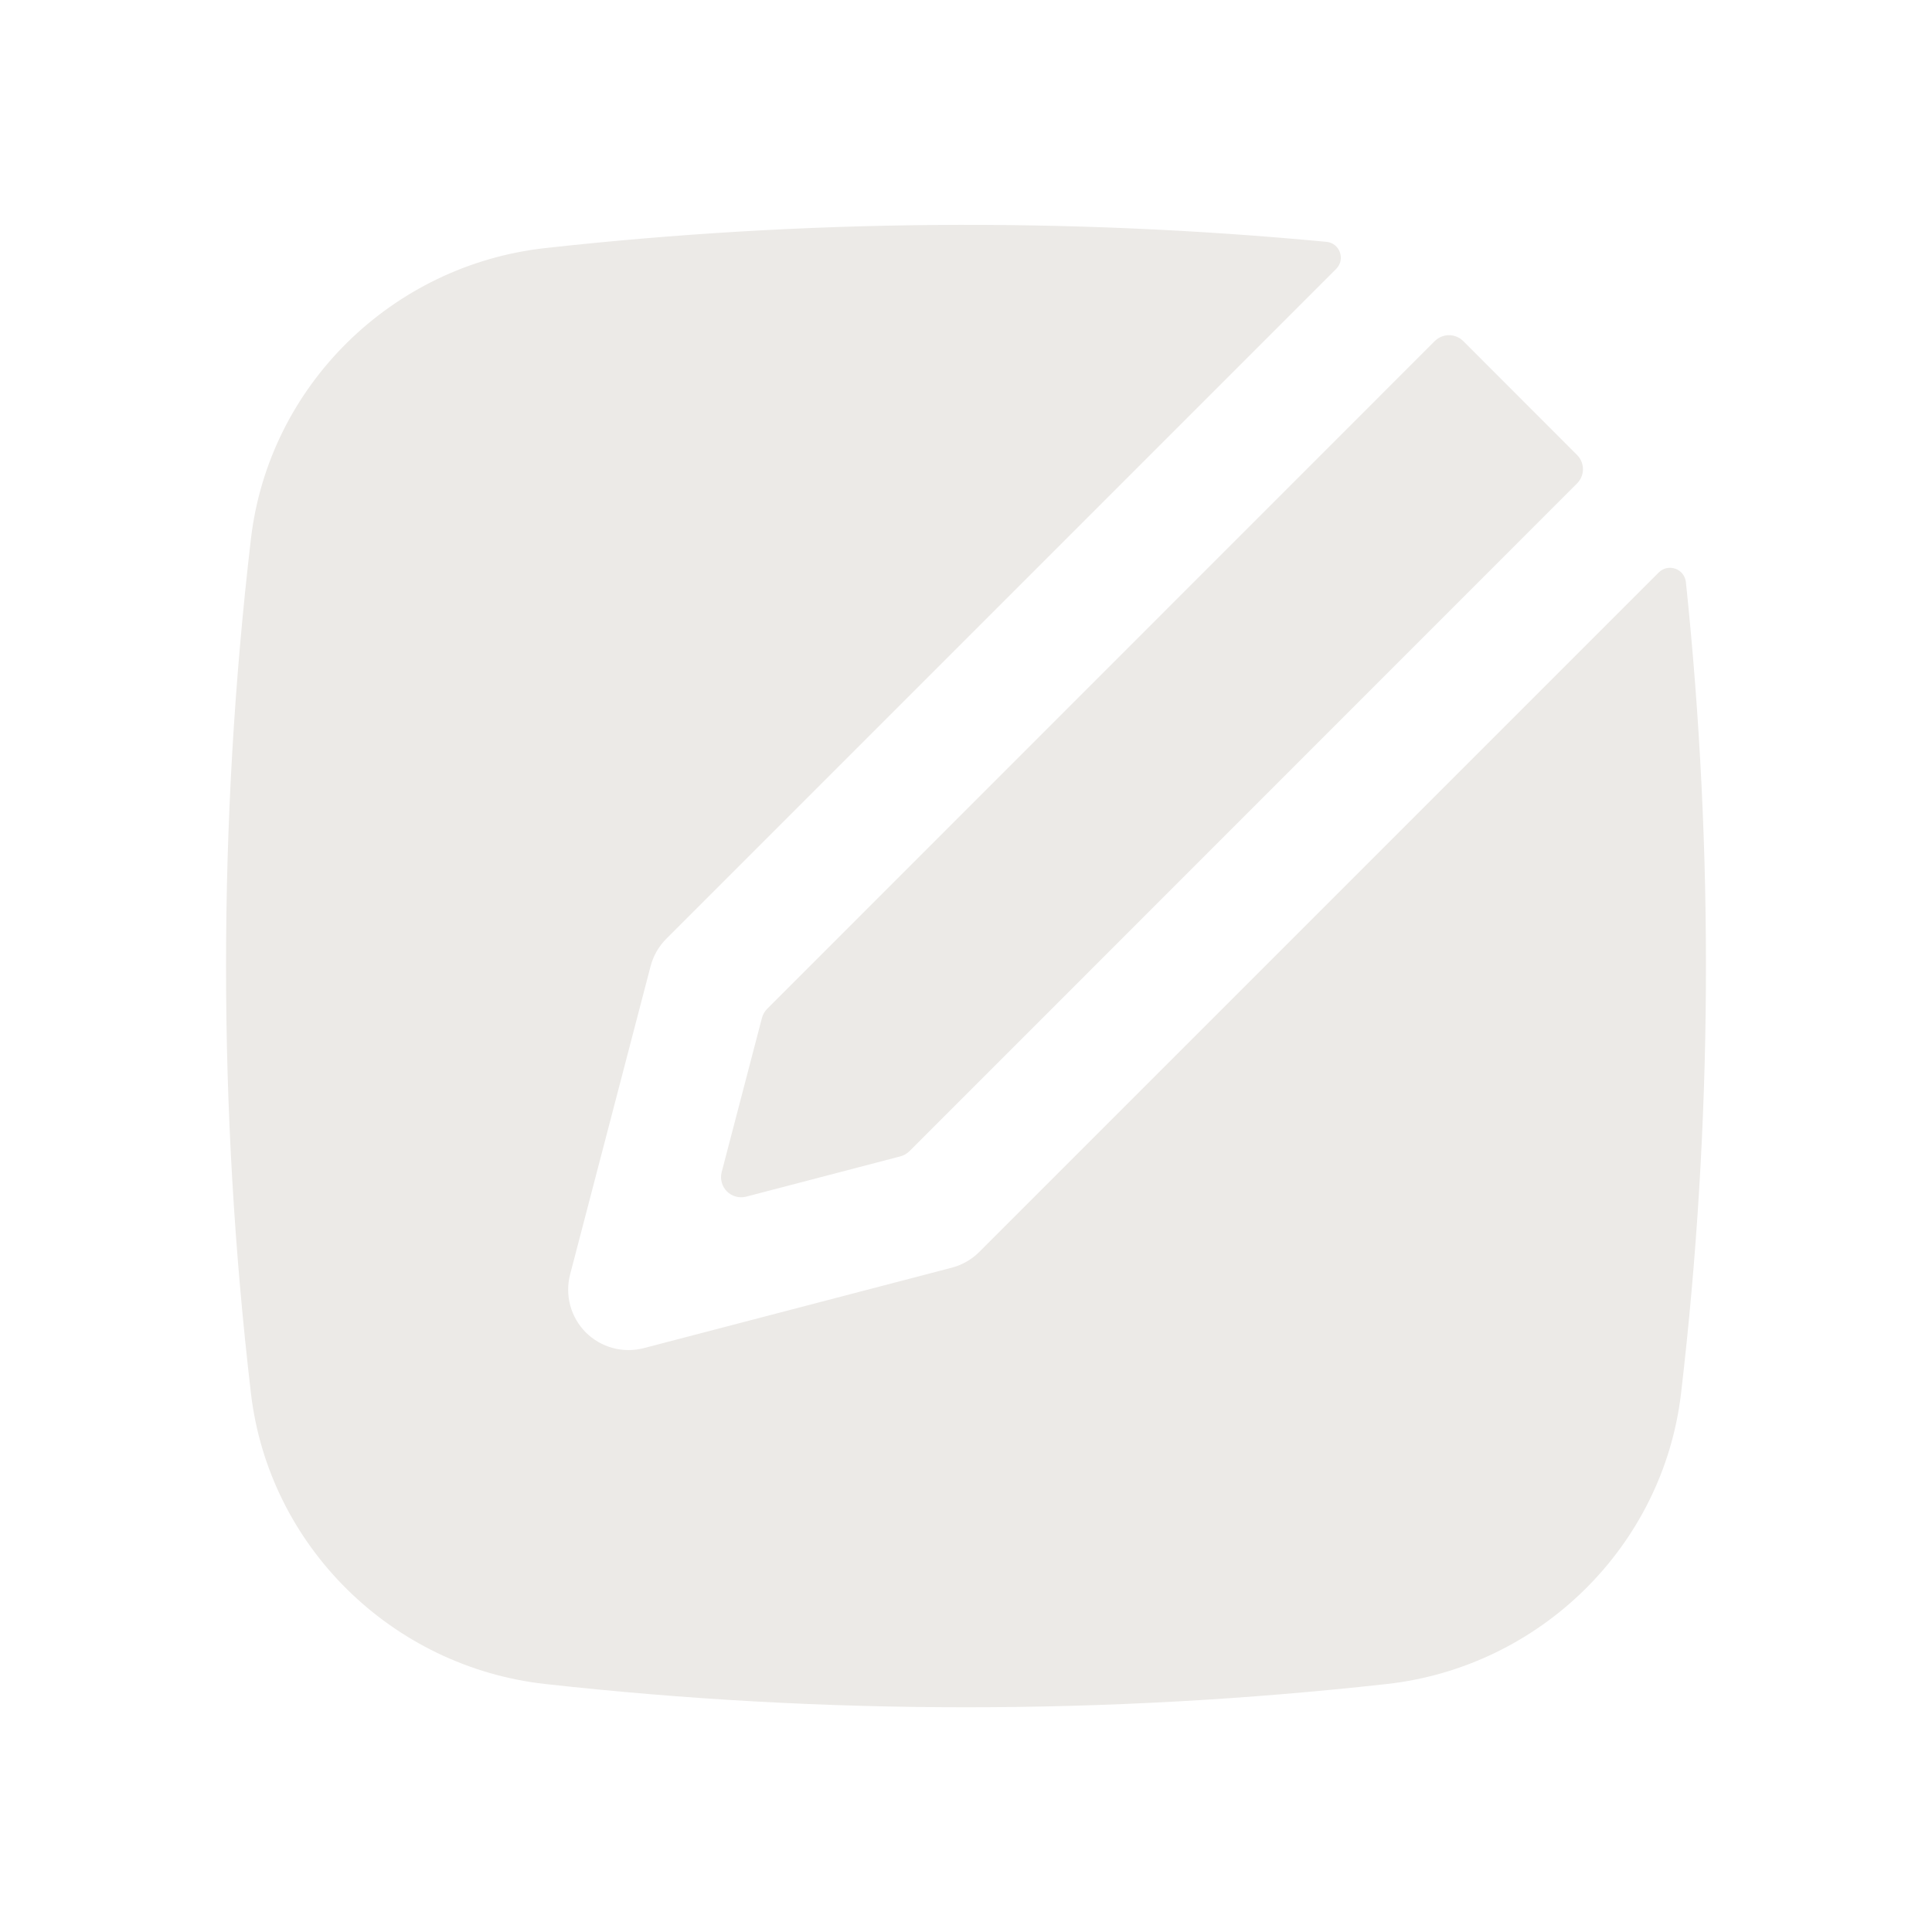 <svg width="24" height="24" viewBox="0 0 24 24" fill="none" xmlns="http://www.w3.org/2000/svg">
<path d="M16.477 3.004C16.644 3.019 16.717 3.223 16.597 3.342L8.277 11.662C8.183 11.756 8.116 11.873 8.082 12.002L7.082 15.832C7.049 15.959 7.05 16.092 7.084 16.218C7.118 16.344 7.185 16.459 7.277 16.552C7.37 16.644 7.485 16.711 7.611 16.745C7.737 16.779 7.87 16.78 7.997 16.747L11.826 15.747C11.955 15.713 12.072 15.645 12.166 15.551L20.604 7.113C20.63 7.086 20.664 7.067 20.701 7.058C20.738 7.05 20.776 7.052 20.812 7.065C20.848 7.077 20.879 7.1 20.902 7.13C20.925 7.159 20.939 7.195 20.943 7.233C21.294 10.583 21.274 13.961 20.883 17.306C20.66 19.211 19.129 20.706 17.231 20.919C13.755 21.305 10.246 21.305 6.77 20.919C4.871 20.706 3.34 19.211 3.117 17.306C2.705 13.781 2.705 10.22 3.117 6.695C3.34 4.789 4.871 3.294 6.77 3.082C9.995 2.725 13.247 2.699 16.477 3.004Z" fill="#ECEAE7"/>
<path d="M17.823 4.237C17.846 4.214 17.874 4.195 17.904 4.183C17.935 4.17 17.967 4.164 18 4.164C18.033 4.164 18.065 4.17 18.096 4.183C18.126 4.195 18.154 4.214 18.177 4.237L19.591 5.652C19.638 5.699 19.664 5.762 19.664 5.829C19.664 5.895 19.638 5.958 19.591 6.005L11.298 14.3C11.266 14.331 11.227 14.354 11.184 14.365L9.27 14.865C9.228 14.876 9.183 14.876 9.141 14.864C9.099 14.853 9.061 14.831 9.03 14.8C8.999 14.769 8.977 14.731 8.966 14.689C8.954 14.646 8.954 14.602 8.965 14.56L9.465 12.646C9.476 12.603 9.499 12.564 9.53 12.532L17.823 4.237Z" fill="#ECEAE7"/>
</svg>
